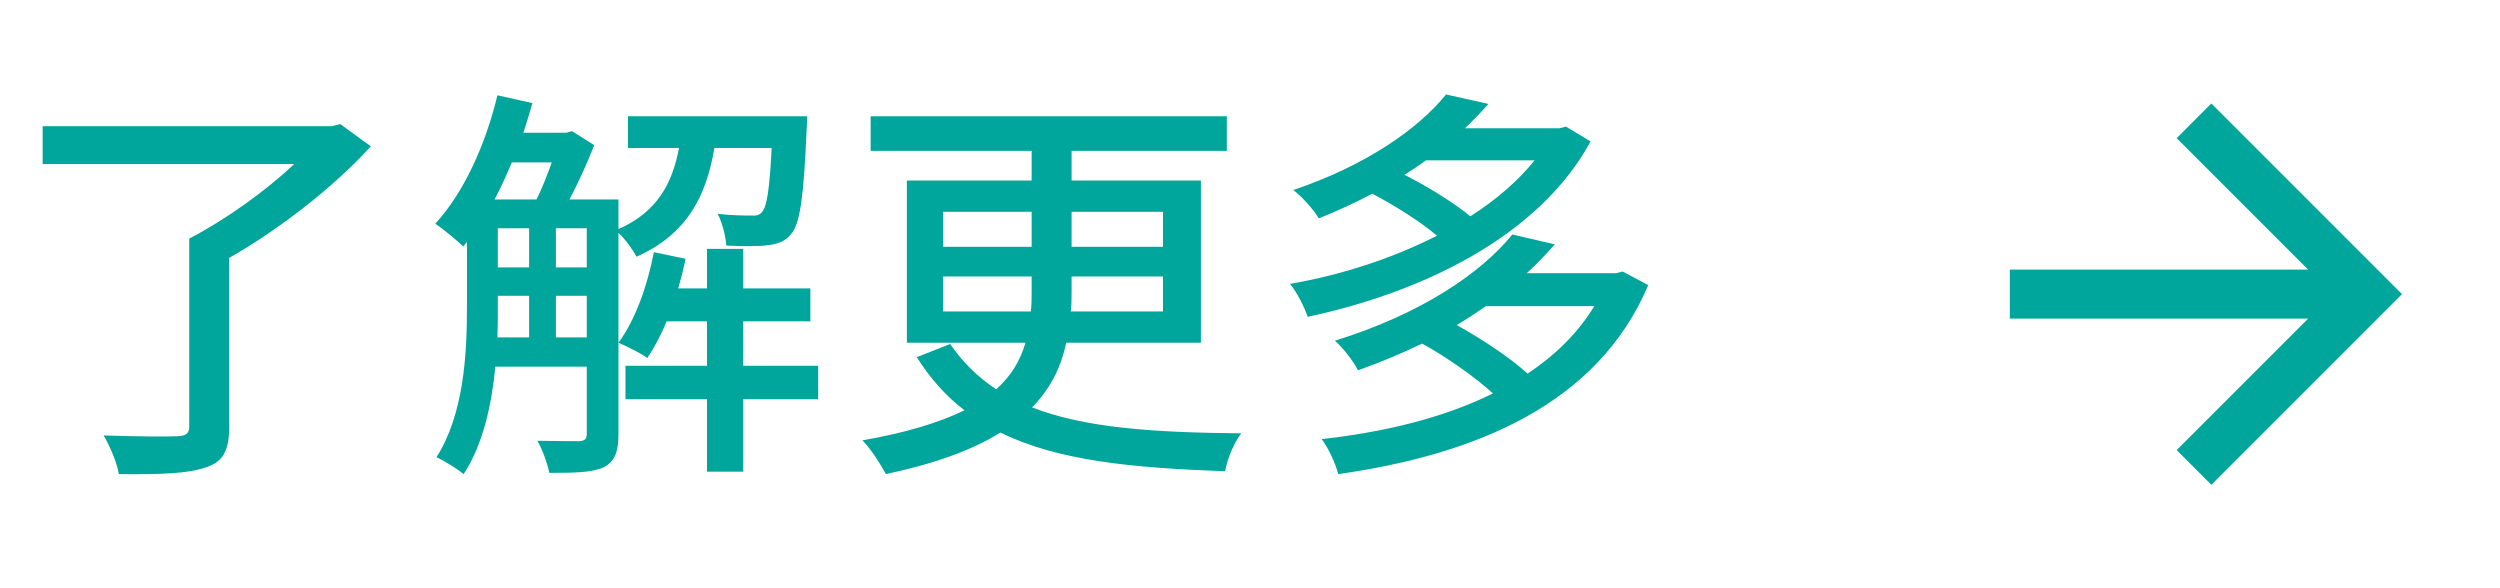 <svg width="85" height="20" viewBox="0 0 85 20" fill="none" xmlns="http://www.w3.org/2000/svg">
<path d="M11.572 4.22L11.278 4.29H1.45V5.578H10.004C9.024 6.502 7.652 7.482 6.434 8.112V14.496C6.434 14.748 6.322 14.818 6.028 14.832C5.706 14.846 4.614 14.846 3.522 14.804C3.732 15.154 3.984 15.742 4.04 16.12C5.426 16.134 6.378 16.106 6.98 15.896C7.582 15.714 7.792 15.322 7.792 14.524V8.77C9.514 7.79 11.376 6.334 12.608 4.976L11.572 4.22ZM18.9 11.472V10.058H19.95V11.472H18.9ZM16.926 10.058H17.99V11.472H16.912C16.926 11.122 16.926 10.786 16.926 10.464V10.058ZM18.76 5.522C18.606 5.956 18.424 6.418 18.242 6.782H16.814C17.024 6.39 17.22 5.956 17.402 5.522H18.76ZM18.9 7.762H19.95V9.092H18.9V7.762ZM16.926 7.762H17.99V9.092H16.926V7.762ZM26.236 5.032C26.166 6.46 26.068 7.034 25.914 7.202C25.83 7.314 25.718 7.342 25.536 7.328C25.34 7.328 24.892 7.328 24.402 7.272C24.556 7.566 24.668 8.014 24.696 8.35C25.256 8.378 25.816 8.378 26.11 8.336C26.474 8.294 26.712 8.196 26.908 7.944C27.202 7.608 27.328 6.67 27.426 4.402C27.44 4.262 27.44 3.954 27.44 3.954H21.35V5.032H23.086C22.862 6.222 22.358 7.202 21.028 7.79V6.782H19.362C19.67 6.194 19.978 5.522 20.202 4.934L19.446 4.458L19.264 4.514H17.794C17.906 4.178 18.004 3.842 18.102 3.506L16.912 3.24C16.506 4.934 15.764 6.558 14.798 7.608C15.064 7.776 15.54 8.182 15.75 8.378L15.876 8.224V10.45C15.876 12.018 15.778 14.076 14.84 15.546C15.092 15.658 15.568 15.952 15.764 16.12C16.422 15.112 16.716 13.768 16.842 12.466H19.95V14.748C19.95 14.93 19.88 14.986 19.698 15C19.53 15 18.942 15 18.27 14.986C18.438 15.266 18.62 15.784 18.676 16.078C19.586 16.078 20.146 16.064 20.538 15.882C20.916 15.686 21.028 15.322 21.028 14.762V7.916C21.266 8.14 21.518 8.49 21.644 8.728C23.366 7.958 24.01 6.67 24.29 5.032H26.236ZM27.818 12.438H25.27V10.926H27.552V9.806H25.27V8.462H24.038V9.806H23.058C23.156 9.47 23.24 9.134 23.31 8.798L22.232 8.574C22.008 9.736 21.602 10.87 21.028 11.654C21.294 11.766 21.784 12.004 22.008 12.172C22.246 11.822 22.47 11.402 22.666 10.926H24.038V12.438H21.266V13.572H24.038V16.036H25.27V13.572H27.818V12.438ZM32.066 10.59V9.4H35.076V9.904C35.076 10.142 35.076 10.366 35.048 10.59H32.066ZM32.066 7.202H35.076V8.392H32.066V7.202ZM39.542 7.202V8.392H36.434V7.202H39.542ZM39.542 10.59H36.406C36.434 10.366 36.434 10.156 36.434 9.918V9.4H39.542V10.59ZM40.83 11.654V6.138H36.434V5.13H41.712V3.954H29.602V5.13H35.076V6.138H30.834V11.654H34.866C34.698 12.228 34.404 12.76 33.872 13.236C33.256 12.83 32.738 12.326 32.304 11.696L31.17 12.144C31.632 12.872 32.164 13.474 32.794 13.95C31.954 14.356 30.848 14.706 29.322 14.972C29.616 15.266 29.966 15.826 30.12 16.12C31.828 15.756 33.102 15.28 34.012 14.706C35.972 15.672 38.52 15.91 41.656 16.022C41.726 15.588 41.964 15.042 42.202 14.734C39.234 14.706 36.882 14.552 35.09 13.852C35.734 13.194 36.084 12.452 36.252 11.654H40.83ZM52.176 5.452C51.602 6.166 50.846 6.81 49.992 7.356C49.474 6.922 48.578 6.362 47.752 5.942C48.004 5.788 48.256 5.62 48.48 5.452H52.176ZM53.24 4.304L53.03 4.36H49.81C50.09 4.094 50.356 3.814 50.608 3.534L49.166 3.212C48.228 4.374 46.436 5.634 43.972 6.46C44.252 6.67 44.658 7.118 44.84 7.426C45.498 7.16 46.1 6.88 46.66 6.586C47.43 6.992 48.298 7.538 48.858 8.014C47.318 8.798 45.568 9.358 43.86 9.652C44.084 9.918 44.35 10.436 44.462 10.772C48.27 9.96 52.302 8.084 54.08 4.808L53.24 4.304ZM54.206 10.408C53.646 11.332 52.862 12.088 51.938 12.704C51.364 12.172 50.384 11.528 49.53 11.052C49.88 10.842 50.202 10.632 50.524 10.408H54.206ZM55.172 9.232L54.948 9.288H51.91C52.26 8.966 52.568 8.644 52.862 8.308L51.42 7.972C50.342 9.302 48.284 10.688 45.386 11.584C45.652 11.808 46.03 12.298 46.17 12.592C46.954 12.312 47.682 12.004 48.354 11.682C49.194 12.144 50.16 12.83 50.762 13.376C49.068 14.216 47.052 14.692 44.938 14.93C45.162 15.224 45.414 15.77 45.498 16.12C50.132 15.462 54.318 13.768 56.04 9.694L55.172 9.232Z" fill="#00A59B"/>
<path d="M78.477 9.167L74.007 4.697L75.185 3.518L81.667 10L75.185 16.482L74.007 15.303L78.477 10.833H68.334V9.167H78.477Z" fill="#00A59B"/>
</svg>
